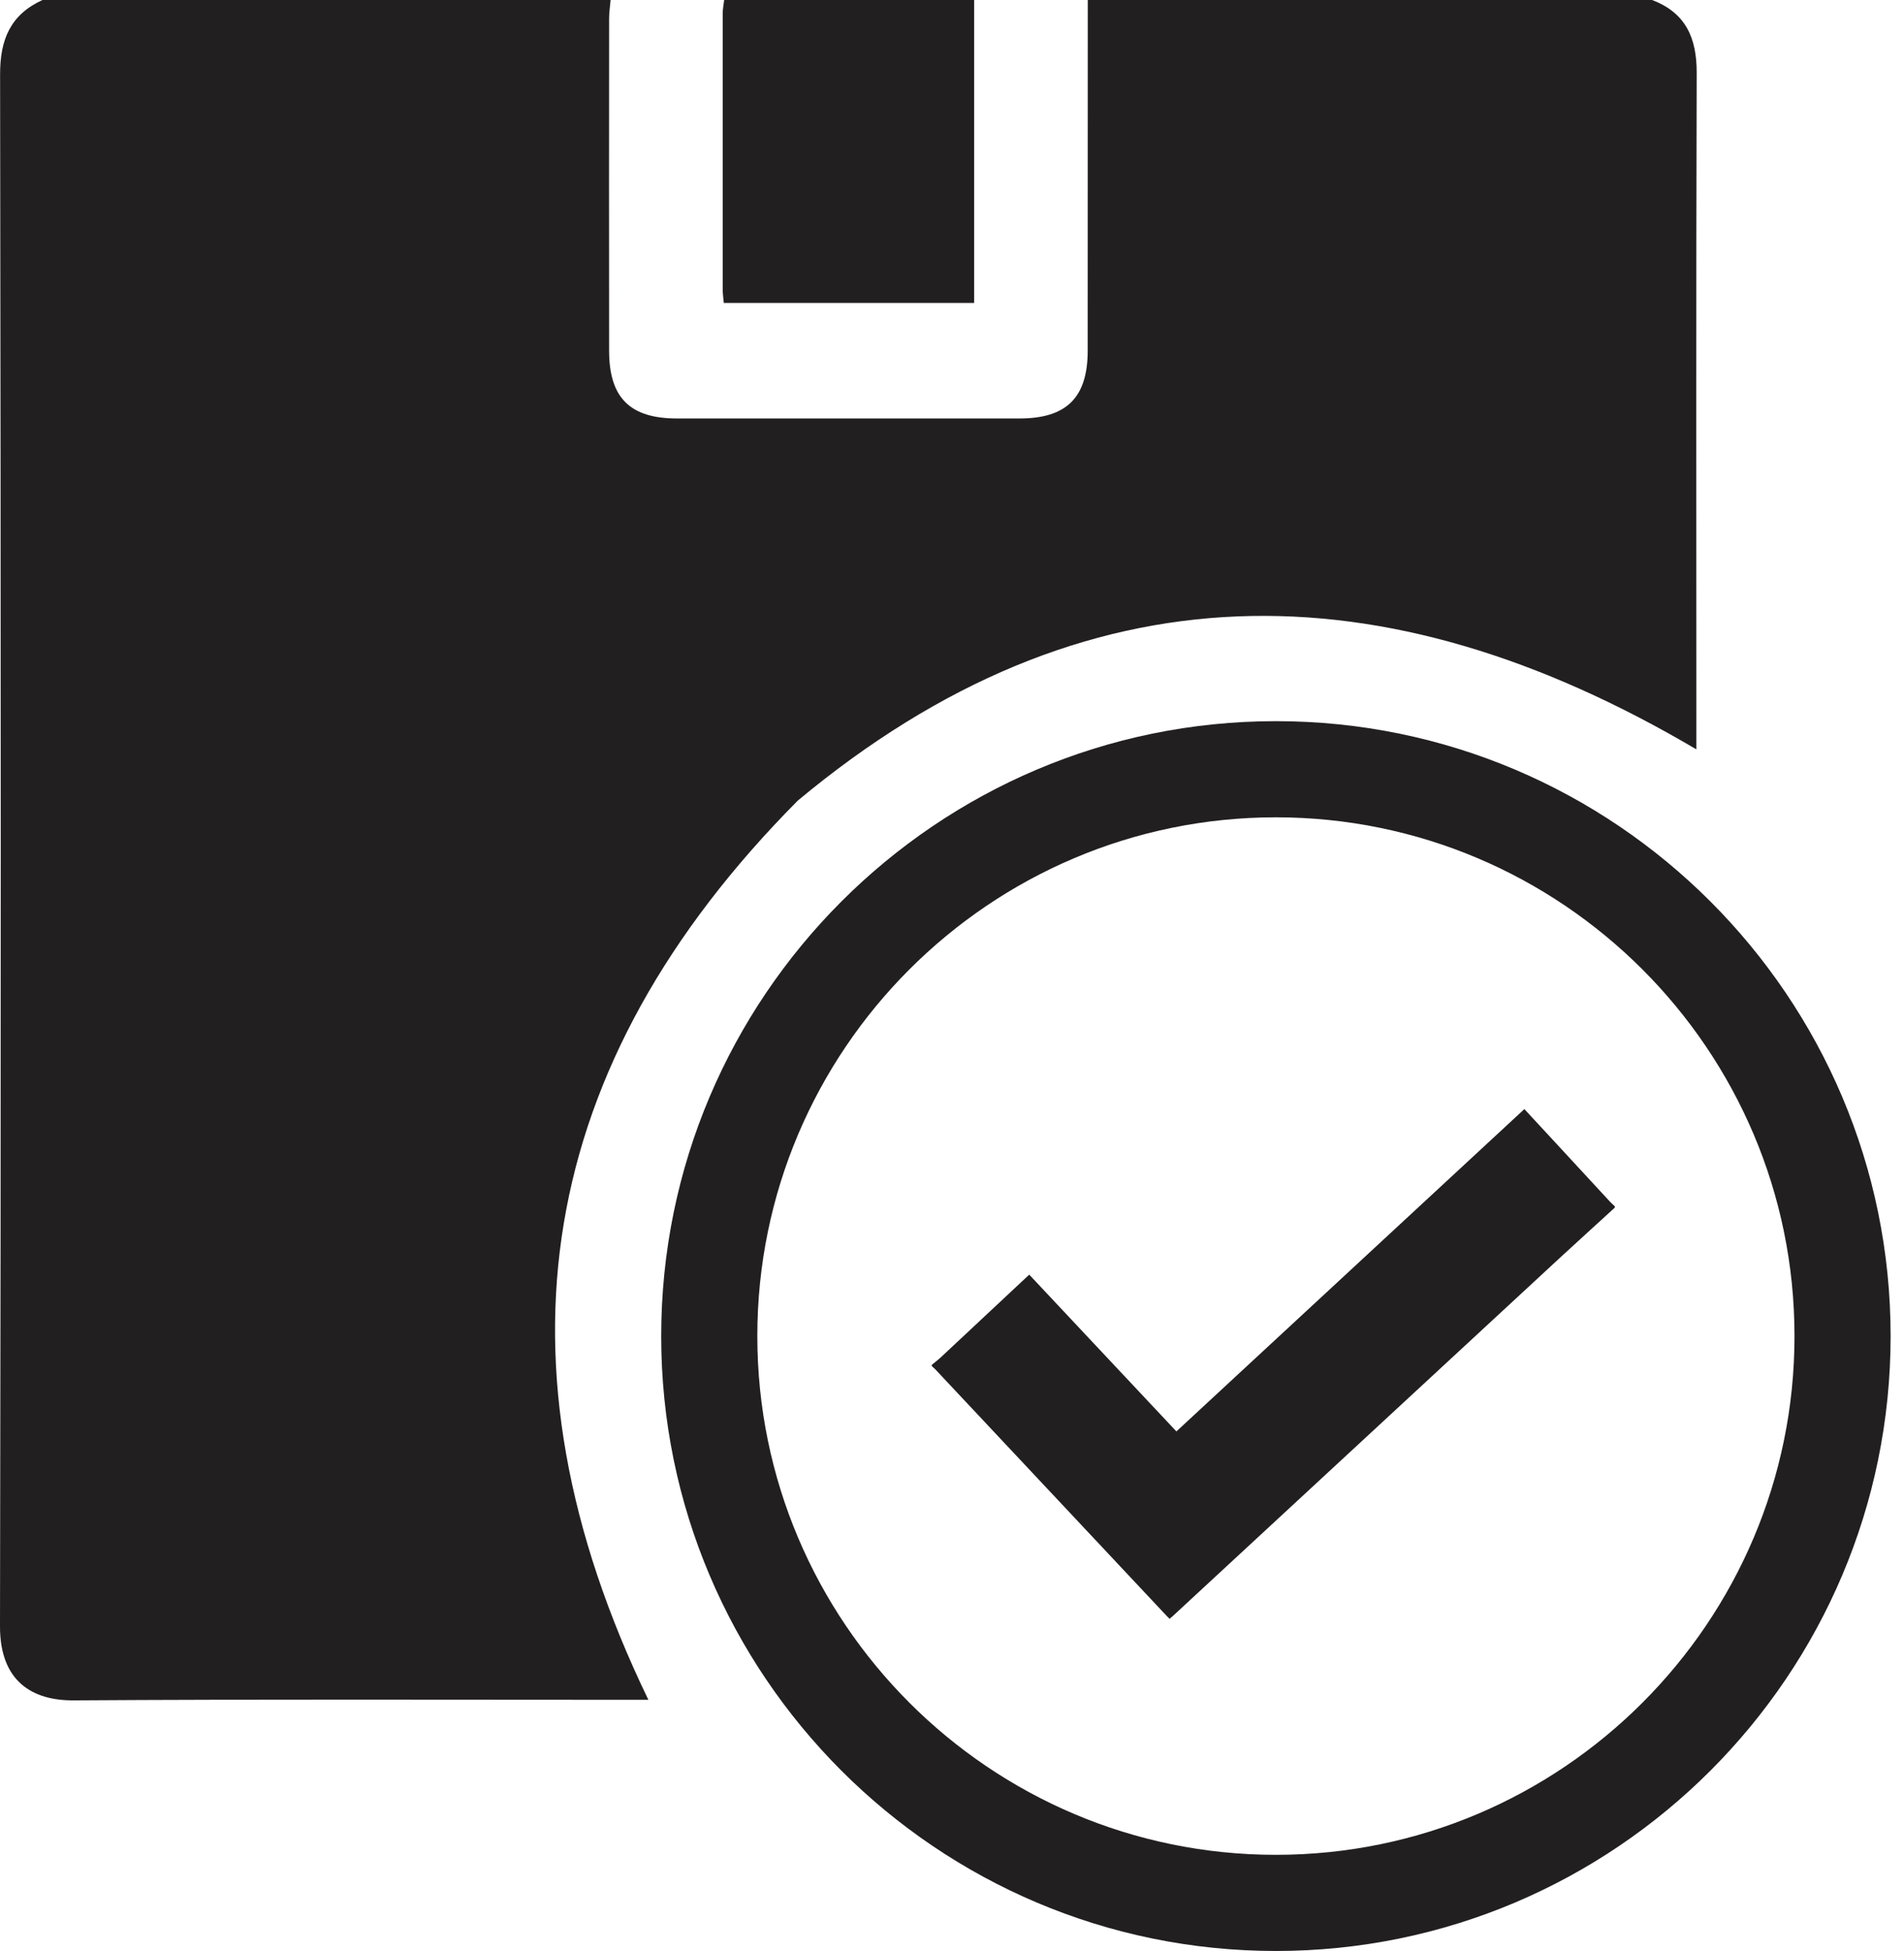 <svg width="41" height="42" viewBox="0 0 41 42" fill="none" xmlns="http://www.w3.org/2000/svg">
<g id="Layer_1" clip-path="url(#clip0_129_4205)">
<path id="Vector" d="M23.424 0H35.575C36.3 0.275 36.538 0.817 36.536 1.569C36.521 6.293 36.529 11.018 36.529 15.742V16.132C29.804 12.166 23.348 12.097 17.178 17.236C11.539 22.919 10.458 29.354 13.962 36.593H13.563C9.568 36.593 5.573 36.579 1.579 36.605C0.707 36.609 -0.002 36.206 5.00731e-06 35.01C0.023 23.873 0.019 12.736 0.002 1.599C0.001 0.847 0.228 0.314 0.915 0H13.148C13.137 0.135 13.116 0.269 13.116 0.404C13.114 2.785 13.114 5.164 13.116 7.545C13.116 8.563 13.563 9.009 14.581 9.009C17.038 9.01 19.494 9.01 21.951 9.009C22.969 9.009 23.422 8.557 23.422 7.549C23.423 5.033 23.423 2.517 23.424 0.001V0Z" fill="#221F20"/>
<path id="Vector_2" d="M20.977 0V6.522H15.586C15.578 6.424 15.563 6.332 15.563 6.241C15.562 4.254 15.562 2.267 15.563 0.281C15.563 0.187 15.584 0.094 15.594 0C17.388 0 19.183 0 20.976 0L20.977 0Z" fill="#221F20"/>
<path id="Vector_3" d="M20.066 29.381C20.135 29.324 20.207 29.269 20.272 29.208C20.898 28.624 21.523 28.039 22.163 27.44C23.218 28.564 24.271 29.685 25.332 30.815C27.831 28.501 30.324 26.194 32.825 23.876C33.043 24.112 33.254 24.338 33.464 24.566C33.866 25.002 34.268 25.438 34.671 25.872C34.703 25.907 34.74 25.936 34.773 25.969V25.997C34.379 26.358 33.981 26.717 33.589 27.079C30.812 29.647 28.036 32.216 25.26 34.785C25.239 34.805 25.216 34.822 25.185 34.85C25.128 34.79 25.071 34.733 25.017 34.674C23.39 32.942 21.765 31.209 20.138 29.476C20.115 29.452 20.089 29.432 20.065 29.41C20.065 29.4 20.065 29.39 20.065 29.381H20.066Z" fill="#221F20"/>
<path id="Vector_4" d="M27.475 15.525C20.175 15.525 14.238 21.463 14.238 28.763C14.238 36.062 20.175 42 27.475 42C34.775 42 40.712 36.062 40.712 28.763C40.712 21.463 34.775 15.525 27.475 15.525ZM27.475 39.93C21.317 39.93 16.308 34.92 16.308 28.763C16.308 22.605 21.317 17.595 27.475 17.595C33.633 17.595 38.642 22.605 38.642 28.763C38.642 34.92 33.633 39.93 27.475 39.93Z" fill="#221F20"/>
</g>
<defs>
<clipPath id="clip0_129_4205">
<rect width="40.712" height="42" fill="white"/>
</clipPath>
</defs>
</svg>
